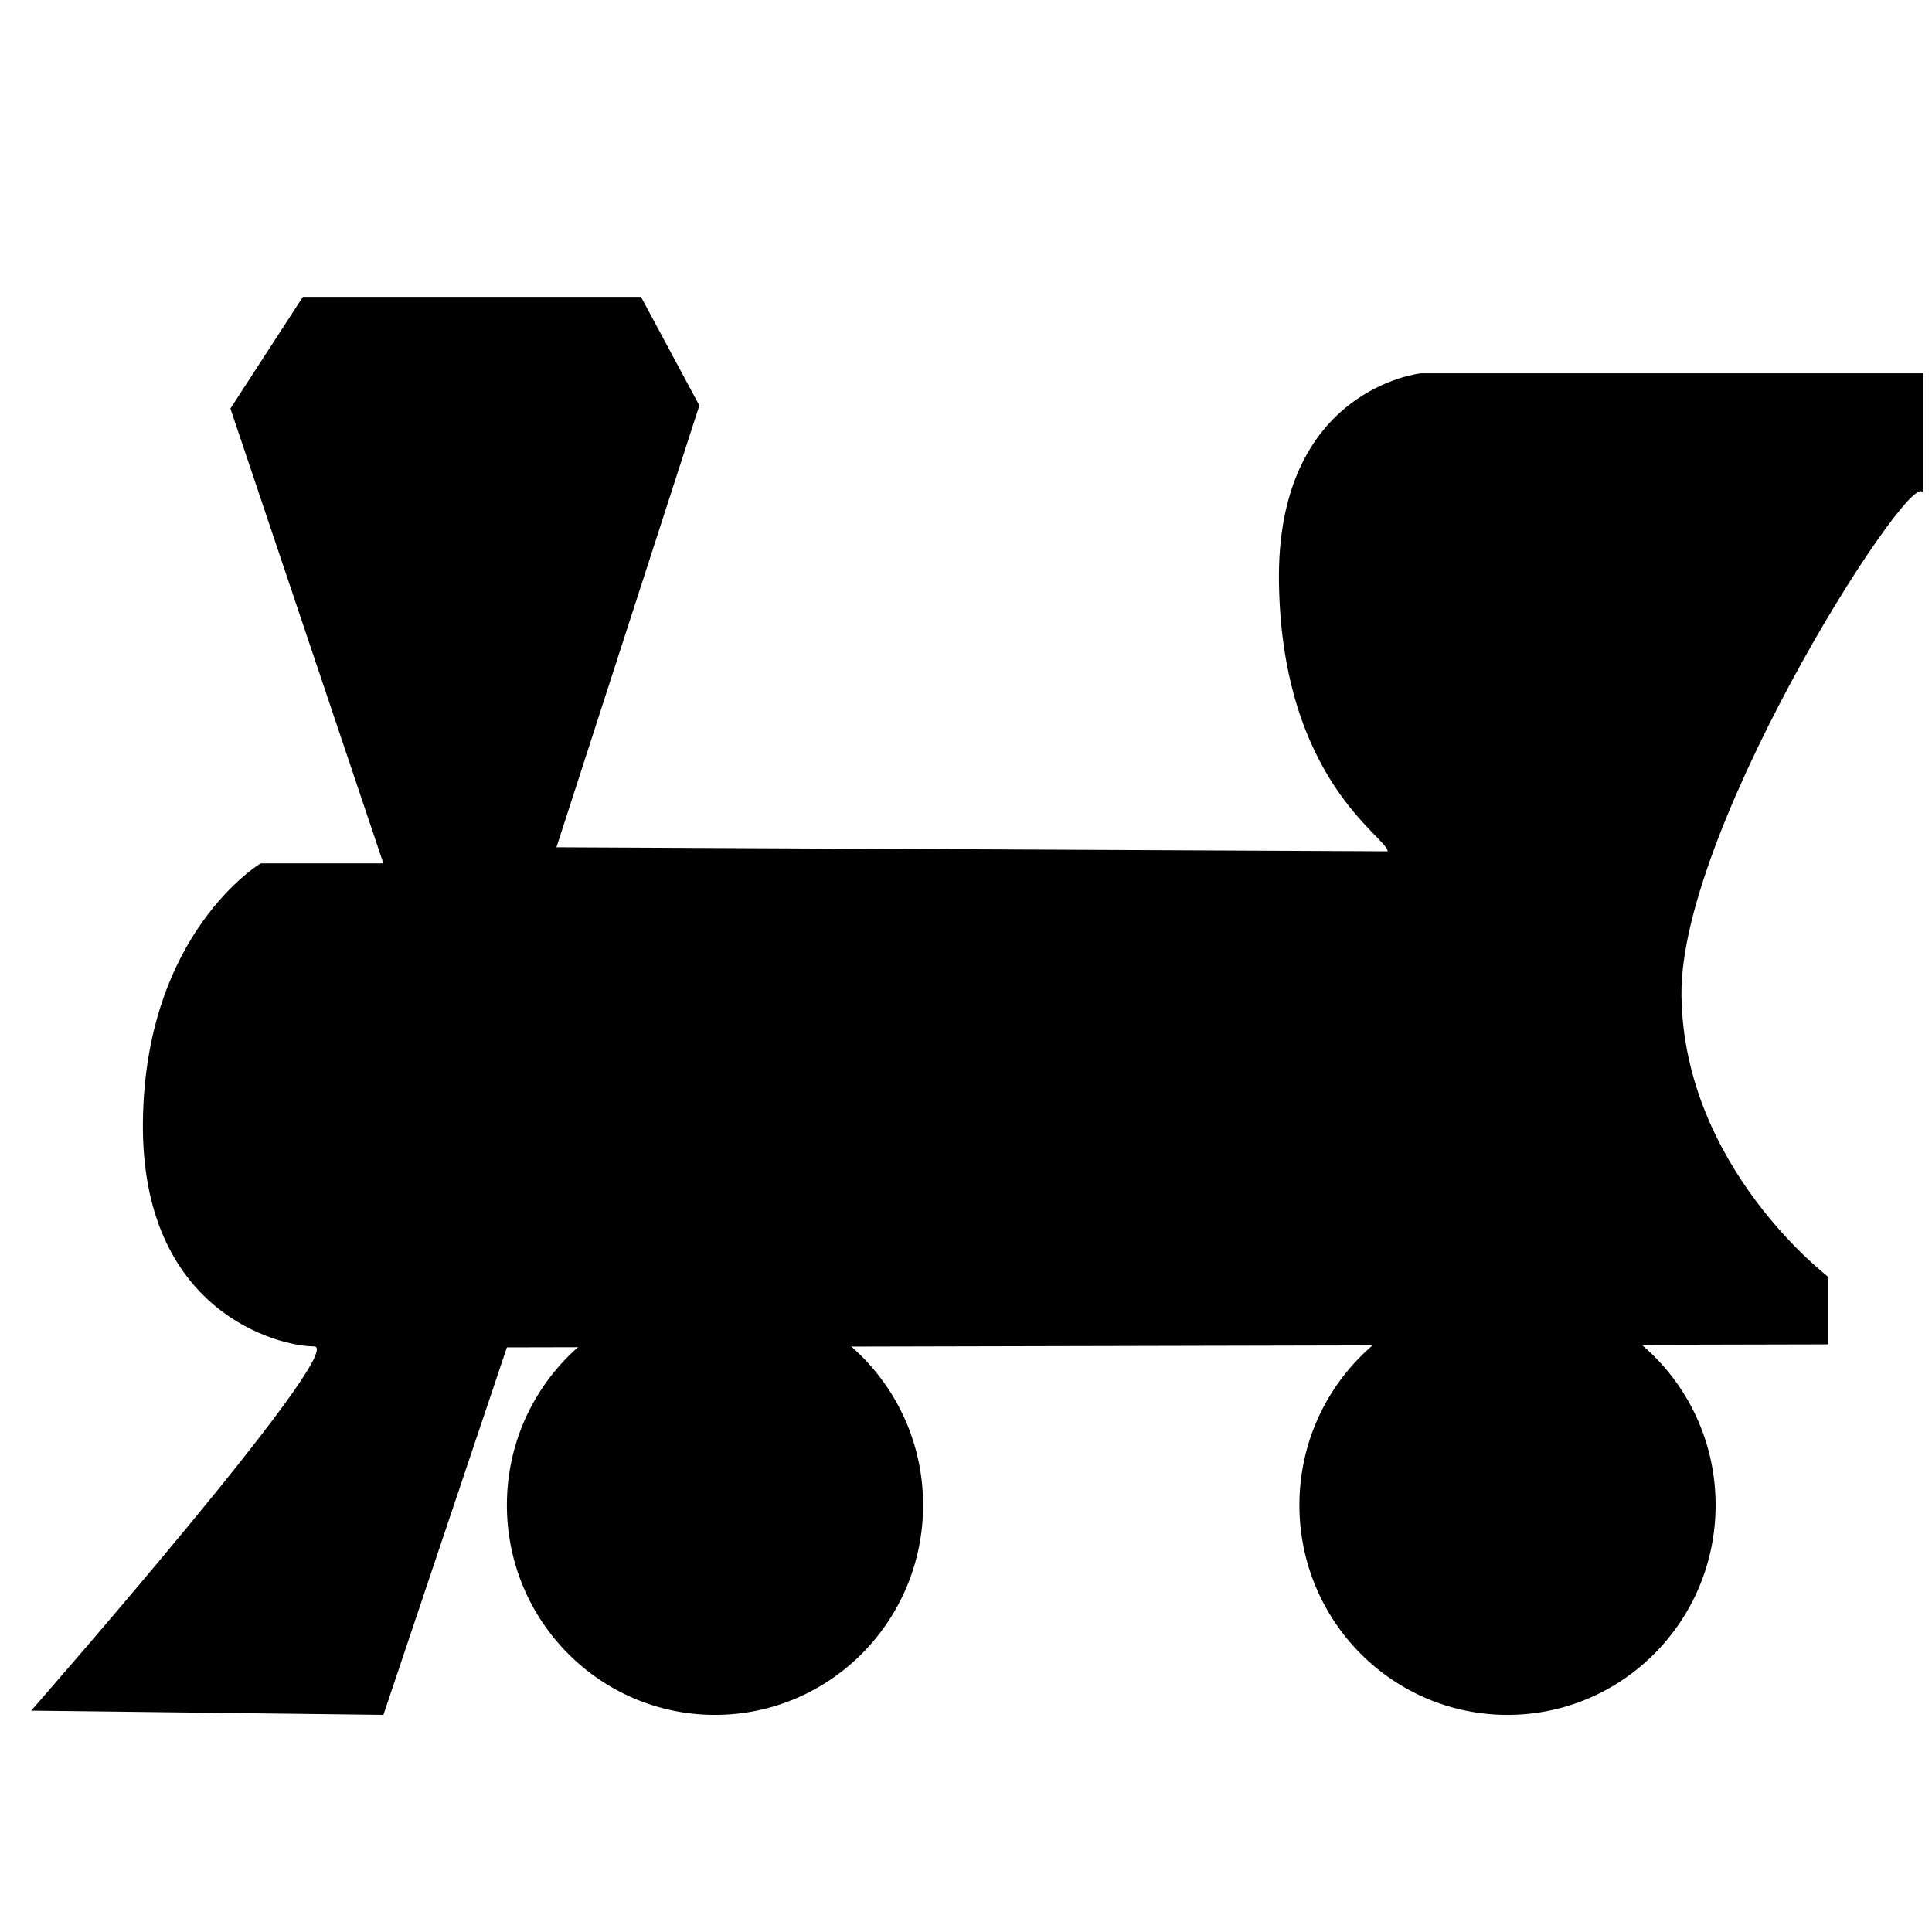 <?xml version="1.0" encoding="utf-8"?>
<!-- Generator: Adobe Illustrator 15.0.0, SVG Export Plug-In . SVG Version: 6.00 Build 0)  -->
<!DOCTYPE svg PUBLIC "-//W3C//DTD SVG 1.1//EN" "http://www.w3.org/Graphics/SVG/1.1/DTD/svg11.dtd">
<svg version="1.1" id="Layer_1" xmlns="http://www.w3.org/2000/svg" xmlns:xlink="http://www.w3.org/1999/xlink" x="0px" y="0px"
	 width="60px" height="60px" viewBox="0 0 60 60" enable-background="new 0 0 60 60" xml:space="preserve">
<ellipse cx="22.205" cy="46.742" rx="6.463" ry="6.515"/>
<ellipse cx="46.817" cy="46.742" rx="6.463" ry="6.515"/>
<path d="M11.906,26.813H8.094c0,0-3.594,2.156-3.656,8.031s4.188,6.969,5.313,6.969S0.969,53.125,0.969,53.125l10.938,0.132
	l3.835-11.413l41.04-0.094v-2.094c0,0-4.5-3.406-4.563-8.75s7.5-16.969,7.5-15.531s0-3.781,0-3.781H44.125
	c0,0-4.498,0.468-4.406,6.5c0.094,6.156,3.375,7.906,3.375,8.344s0,0,0,0l-25.813-0.125l4.438-13.719l-1.813-3.375h-10.5
	l-2.25,3.469L11.906,26.813z"/>
</svg>

